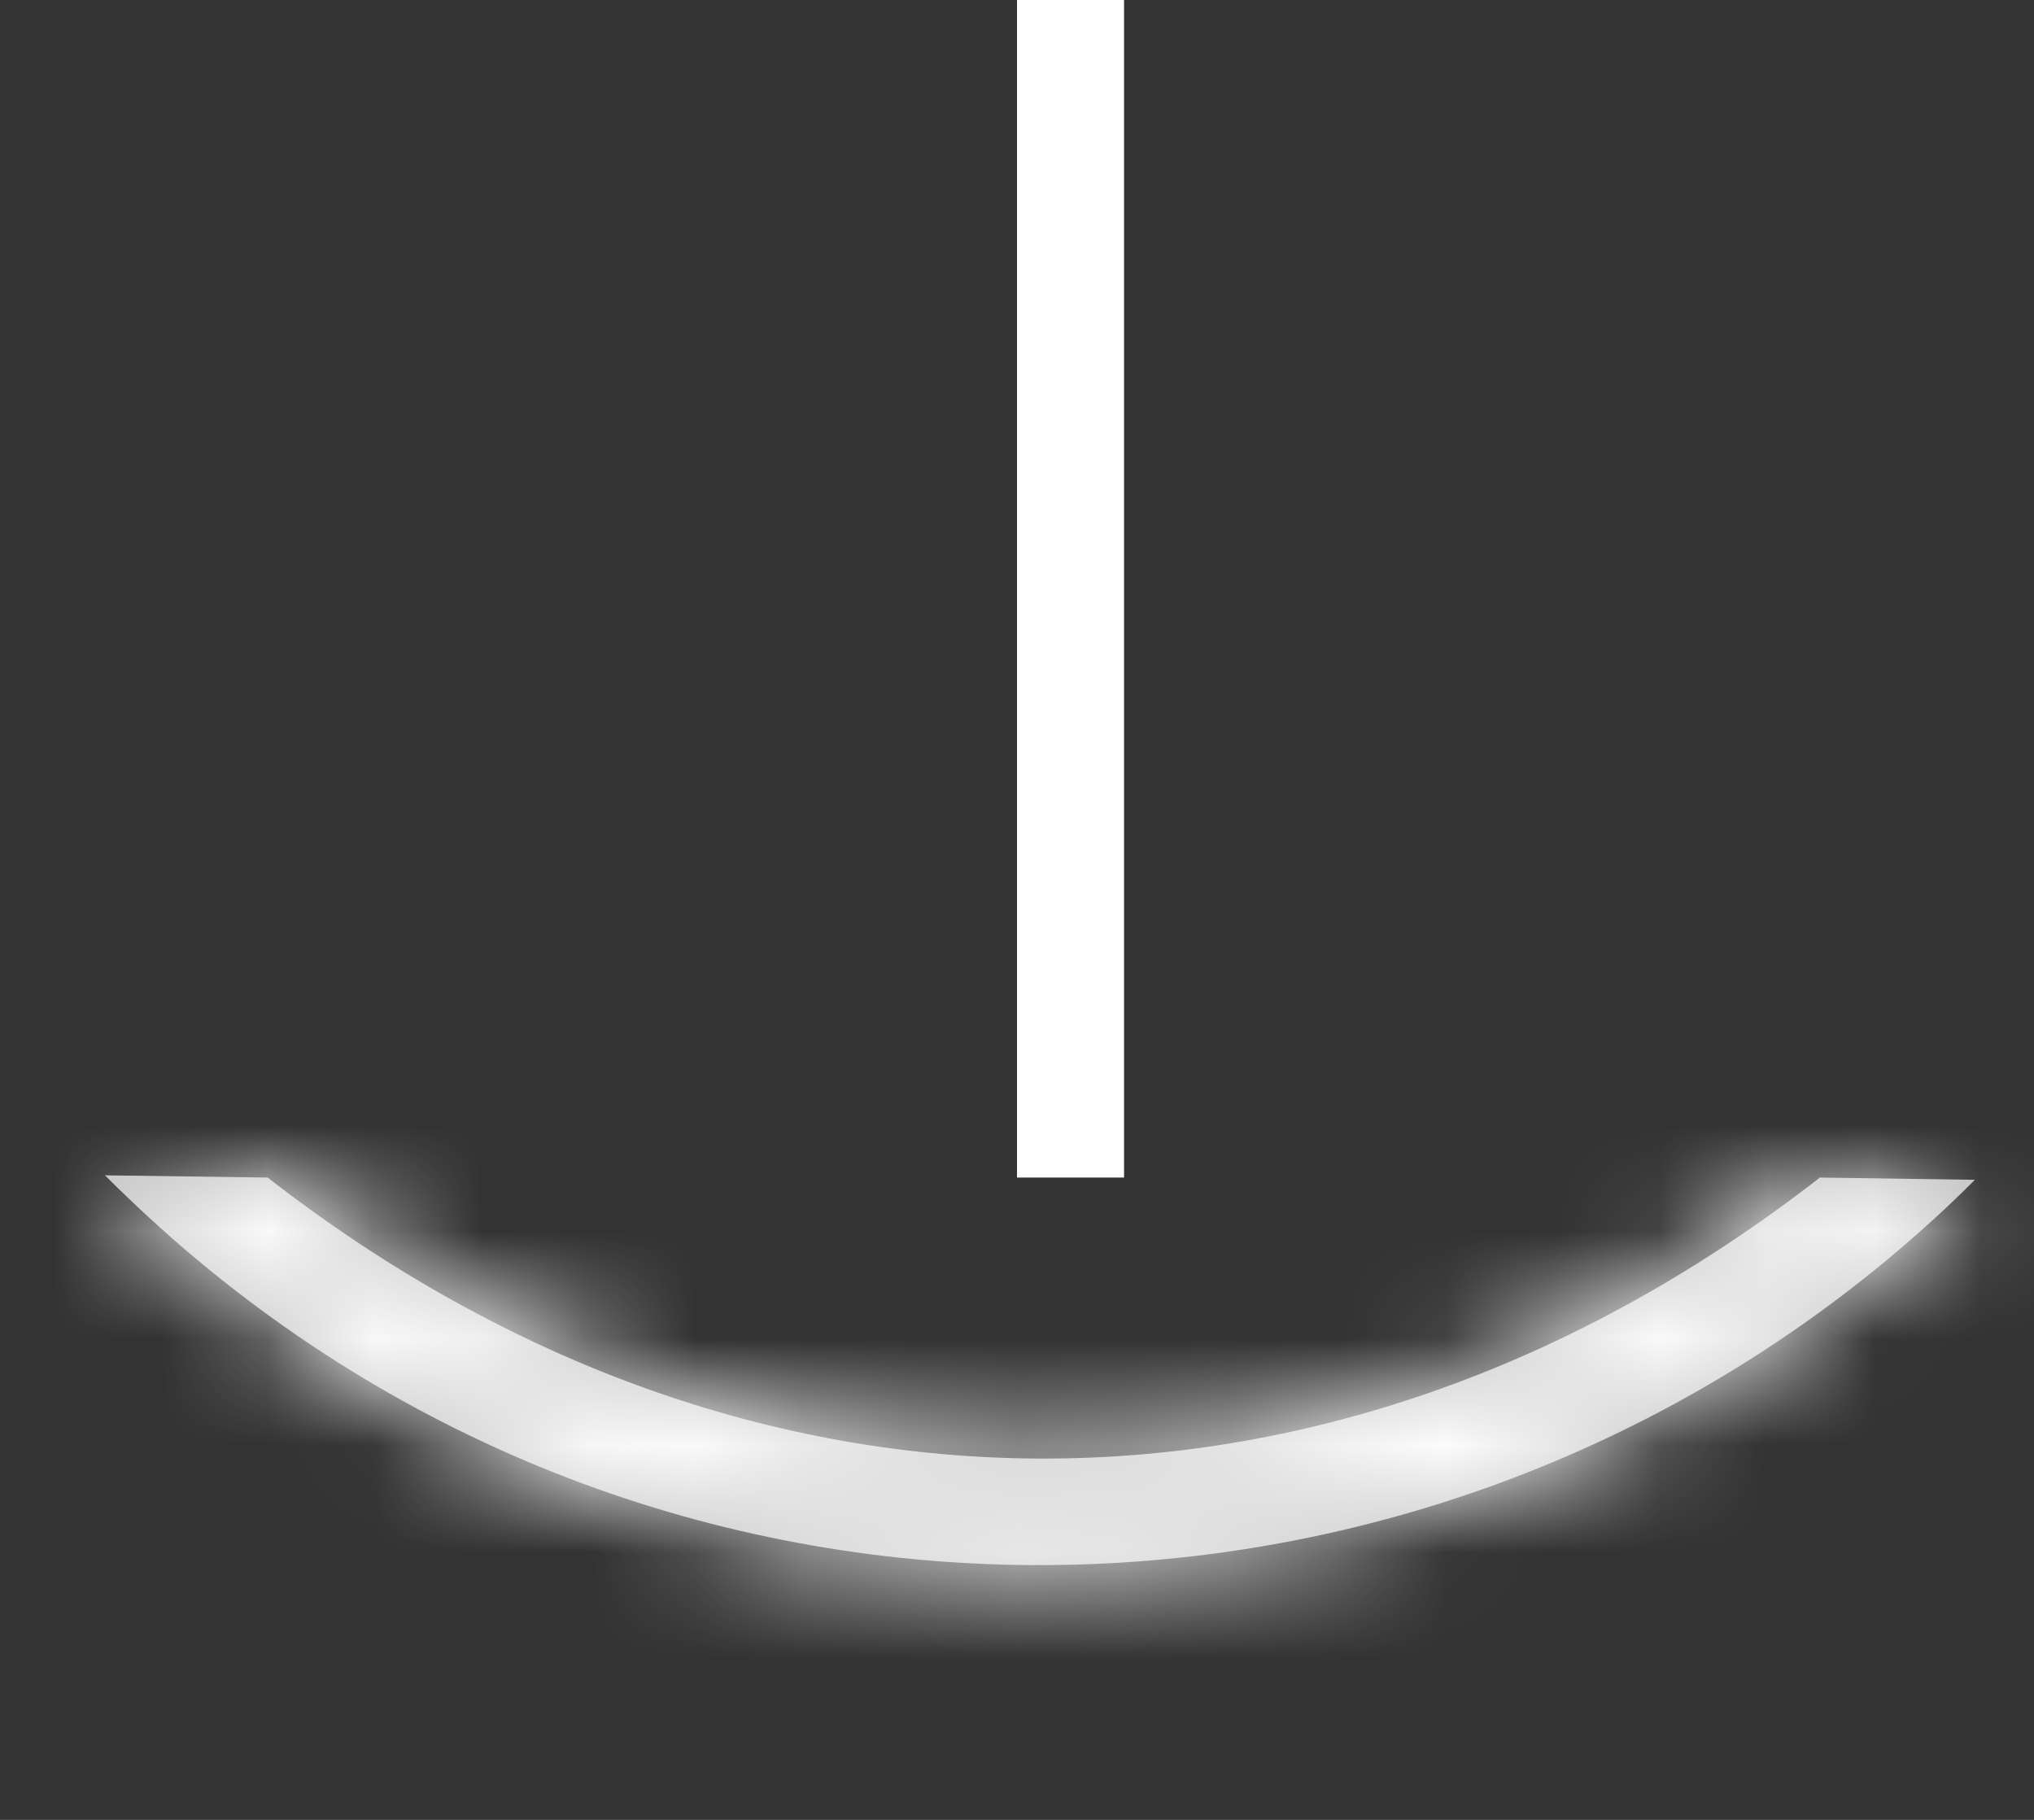 <svg width="19" height="17" viewBox="0 0 19 17" fill="none" xmlns="http://www.w3.org/2000/svg">
<rect x="0" y="0" width="19" height="17" fill="#333333" stroke="none"/>
<path fill-rule="evenodd" clip-rule="evenodd" d="M9.5 11L9.5 0L10.5 -4.37114e-08L10.5 11L9.5 11Z" fill="white"/>
<mask id="path-2-inside-1" fill="white">
<path d="M17.95 11.491C18.12 11.34 18.286 11.184 18.448 11.021L17 11C12.5 14.5 7 14.5 2.5 11L0.98 10.979C1.15 11.148 1.322 11.312 1.498 11.47C6.266 15.753 13.357 15.58 17.95 11.491Z"/>
</mask>
<path d="M17.95 11.491C18.12 11.34 18.286 11.184 18.448 11.021L17 11C12.5 14.5 7 14.5 2.5 11L0.98 10.979C1.15 11.148 1.322 11.312 1.498 11.47C6.266 15.753 13.357 15.58 17.95 11.491Z" fill="#C4C4C4"/>
<path d="M18.448 11.021L112.493 105.066L334.91 -117.35L20.399 -121.964L18.448 11.021ZM17.95 11.491L106.378 110.836L106.378 110.836L17.95 11.491ZM1.498 11.47L90.386 -87.464V-87.464L1.498 11.47ZM0.98 10.979L2.86 -122.008L-324.728 -126.639L-93.065 105.024L0.98 10.979ZM17 11L18.951 -121.986L-27.77 -122.671L-64.654 -93.984L17 11ZM2.5 11L84.154 -93.984L48.961 -121.356L4.38 -121.987L2.5 11ZM-75.597 -83.024C-73.937 -84.684 -72.23 -86.294 -70.478 -87.854L106.378 110.836C108.47 108.975 110.509 107.051 112.493 105.066L-75.597 -83.024ZM-70.478 -87.854C-26.048 -127.401 43.23 -129.832 90.386 -87.464L-87.389 110.404C-30.698 161.338 52.762 158.561 106.378 110.836L-70.478 -87.854ZM90.386 -87.464C91.972 -86.04 93.519 -84.573 95.025 -83.067L-93.065 105.024C-91.219 106.869 -89.327 108.663 -87.389 110.404L90.386 -87.464ZM-64.654 -93.984C-45.692 -108.732 -19.92 -119.375 9.75 -119.375C39.42 -119.375 65.192 -108.732 84.154 -93.984L-79.154 115.984C-26.626 156.839 46.126 156.839 98.654 115.984L-64.654 -93.984ZM4.38 -121.987L2.86 -122.008L-0.9 143.965L0.62 143.987L4.38 -121.987ZM15.049 143.986L16.497 144.007L20.399 -121.964L18.951 -121.986L15.049 143.986Z" fill="white" mask="url(#path-2-inside-1)"/>
</svg>
